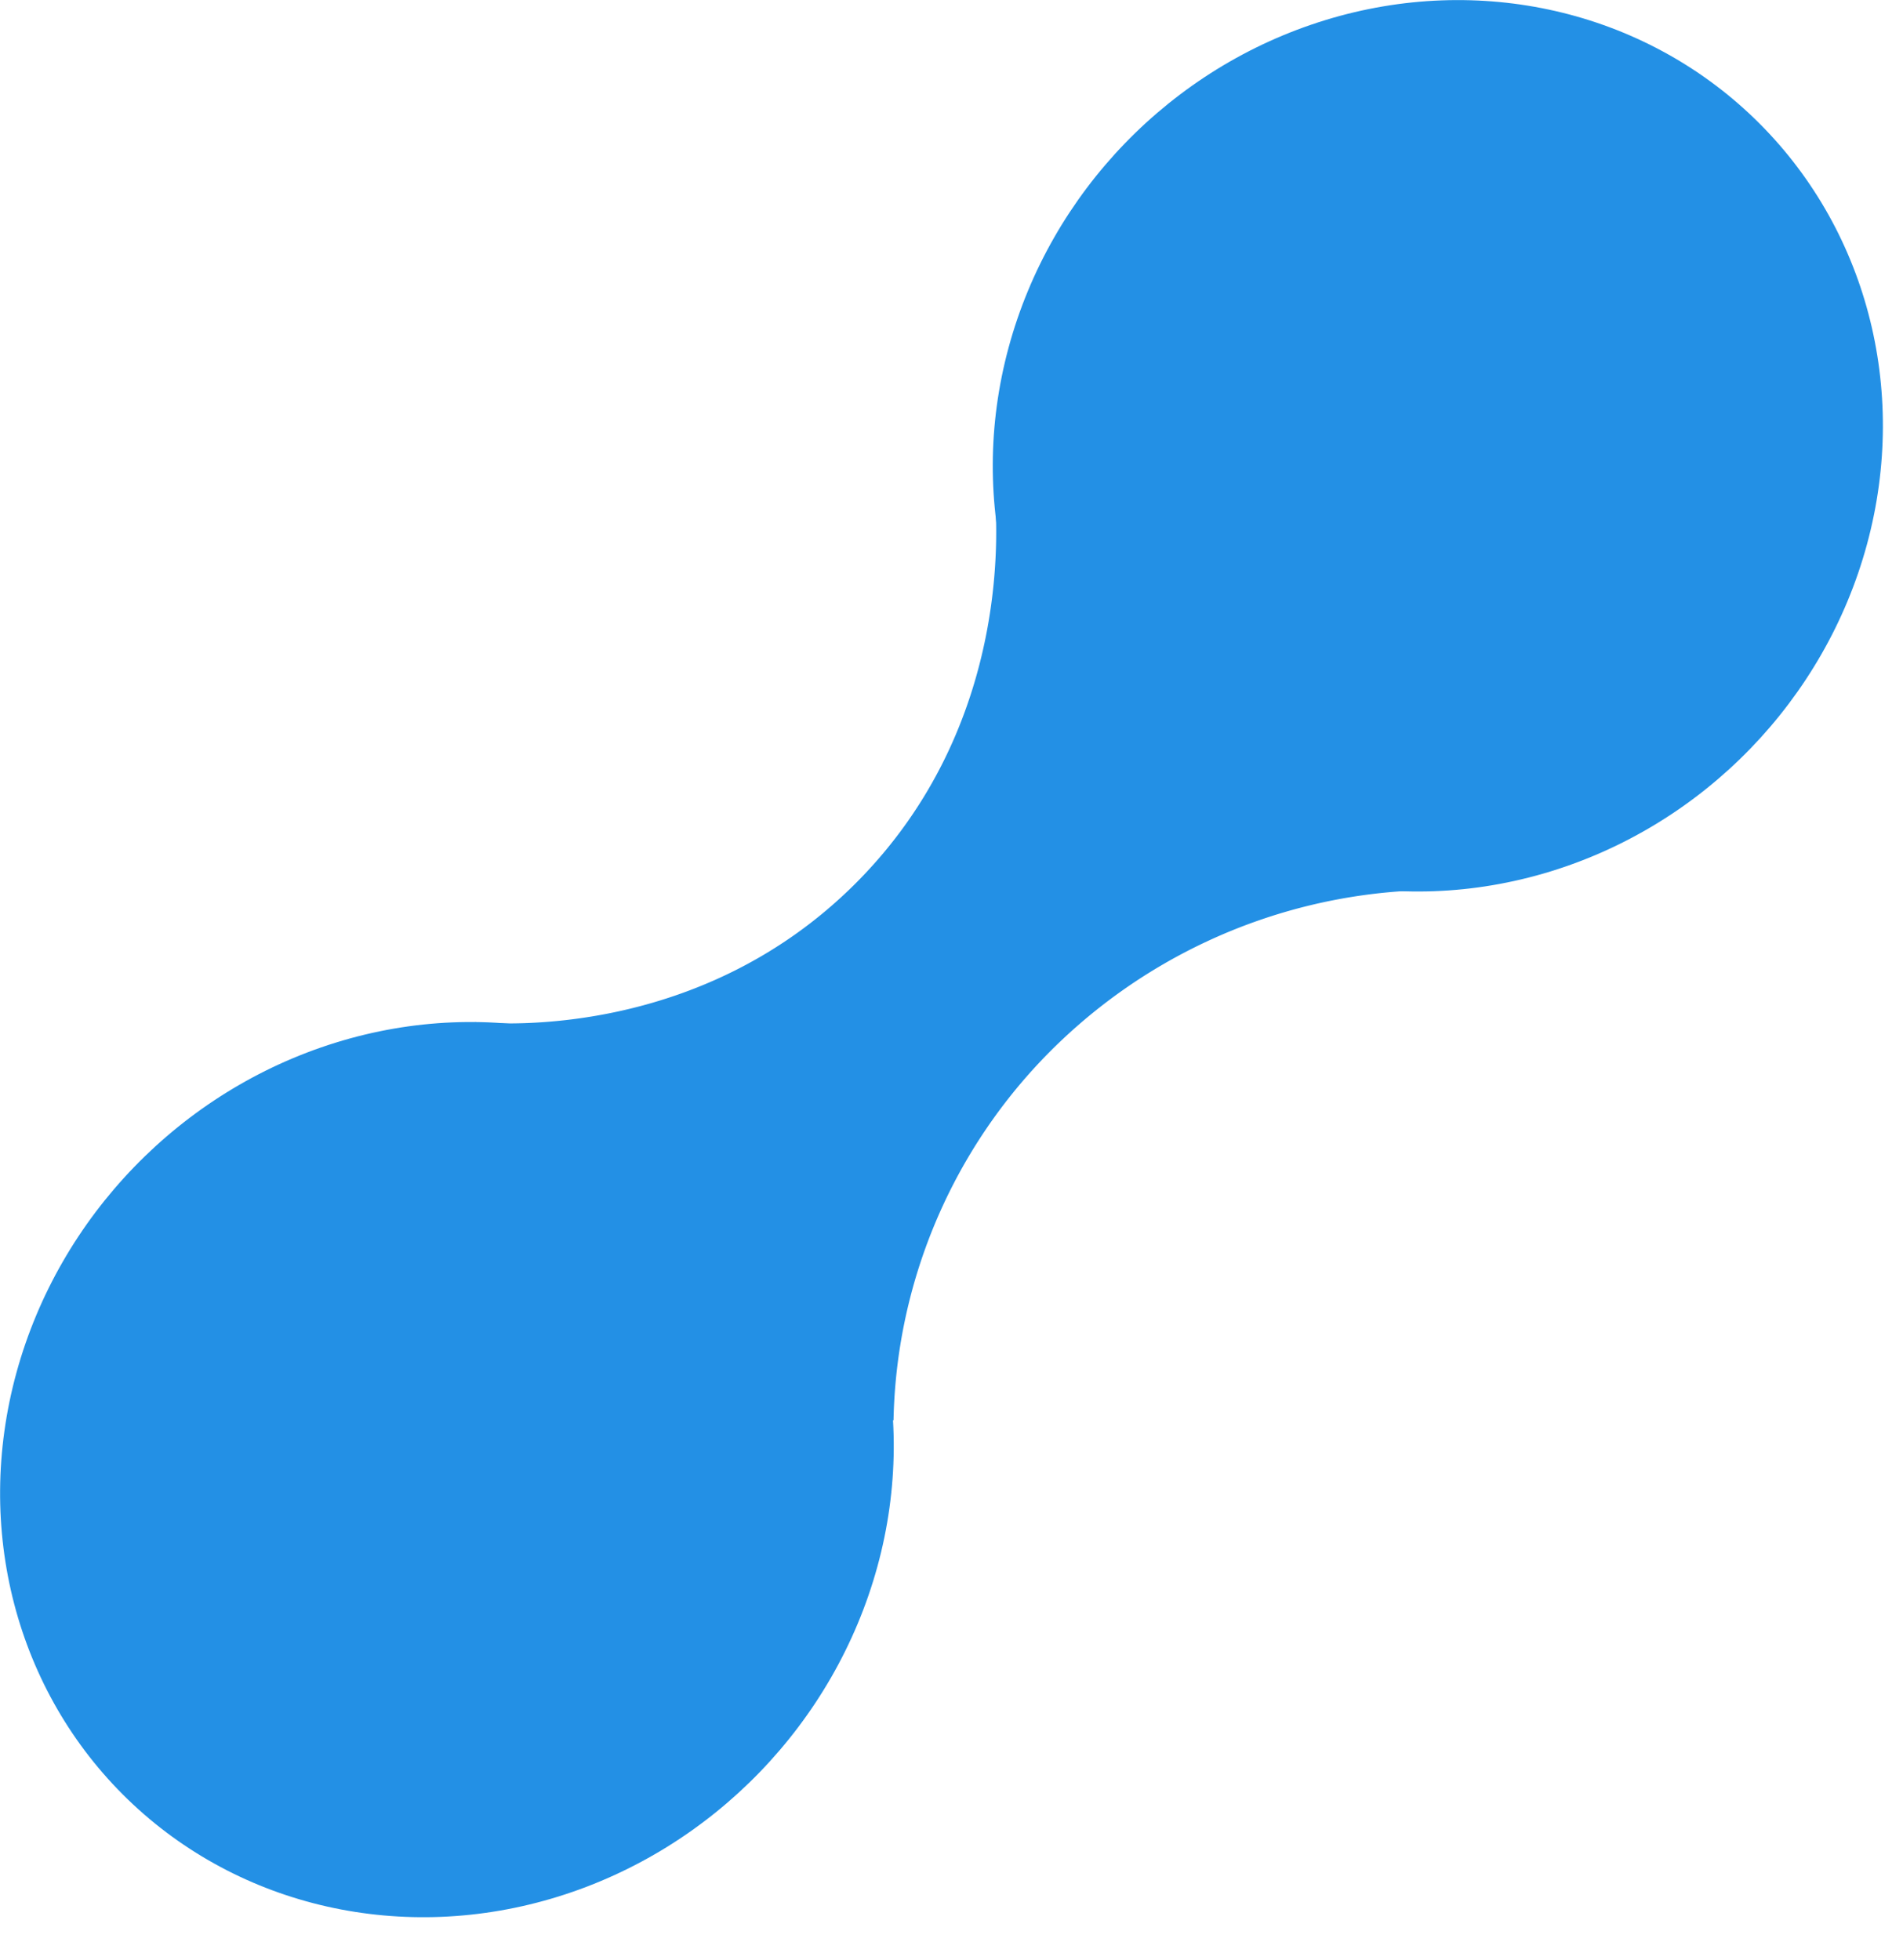 <svg viewBox="0 0 160.479 165.273" xmlns="http://www.w3.org/2000/svg" style="max-height: 500px" width="160.479" height="165.273"><defs><style>.a{isolation:isolate;}.b{fill:#2390e5;}.c{fill:#4ea9f1;}.d{fill:none;}</style><style class="darkreader darkreader--sync" media="screen"/></defs><title>logo</title><g class="a"><path transform="translate(-5.15 -4.8)" d="M299.29,89.06v46.85A58.33,58.33,0,0,1,283.83,141a95.6,95.6,0,0,1-19,1.88q-14.72,0-25.48-6.06a39.81,39.81,0,0,1-16.42-17.5q-5.65-11.43-5.66-27.33,0-15.61,5.66-27a40.16,40.16,0,0,1,16.21-17.5q10.56-6.06,24.87-6.07a55,55,0,0,1,18.87,3.14,41.71,41.71,0,0,1,14.79,9l-5,10.74A47.73,47.73,0,0,0,279,55.87a42,42,0,0,0-14.85-2.51q-15.81,0-24,9.9T231.84,92q0,19.38,8.45,29.35t24.94,10A67.55,67.55,0,0,0,286.48,128V100.08H263.86v-11Z" class="b"/><path transform="translate(-5.15 -4.8)" d="M378.18,106.91H329.13q.67,24.68,21.94,24.68a33.61,33.61,0,0,0,21.66-8l4.23,10a33.34,33.34,0,0,1-11.79,6.62,44.18,44.18,0,0,1-14.37,2.44q-16.5,0-25.89-9.69t-9.4-26.56a42.34,42.34,0,0,1,4.15-19.1,31,31,0,0,1,11.65-13,31.87,31.87,0,0,1,17-4.6q13.91,0,21.87,9.2t8,25.52ZM335.94,85q-4.9,4.74-6.26,13.52h36.38q-.82-8.92-5.32-13.59c-3-3.12-7-4.67-12.12-4.67S339.21,81.86,335.94,85Z" class="b"/><path transform="translate(-5.15 -4.8)" d="M455.17,98v43.79H441.41v-43c0-6.13-1.16-10.6-3.48-13.38s-6-4.19-11.1-4.19q-8.73,0-14,5.58t-5.25,14.92v40H394V91.29a163.46,163.46,0,0,0-1.09-19.8h12.81l1.22,12.13a23.3,23.3,0,0,1,9.47-10.25,27.88,27.88,0,0,1,14.11-3.55Q455.17,69.82,455.17,98Z" class="b"/><path transform="translate(-5.15 -4.8)" d="M537.6,39.14V141.77H524v-12a21.36,21.36,0,0,1-8.93,9.62,27.66,27.66,0,0,1-13.83,3.34,27.94,27.94,0,0,1-15.8-4.6,30.51,30.51,0,0,1-10.84-12.89,45,45,0,0,1-3.88-19.18A44.88,44.88,0,0,1,474.52,87a29.45,29.45,0,0,1,10.69-12.69,28.82,28.82,0,0,1,16-4.46,27.32,27.32,0,0,1,13.7,3.35,21.46,21.46,0,0,1,8.92,9.48V39.14ZM518.87,125q5.11-6.63,5.11-18.62t-5.11-18.61q-5.11-6.63-14.38-6.63t-14.64,6.56q-5.25,6.56-5.25,18.4,0,12,5.25,18.76t14.51,6.76Q513.75,131.59,518.87,125Z" class="b"/><path transform="translate(-5.15 -4.8)" d="M616.36,106.91H567.31q.68,24.68,21.94,24.68a33.61,33.61,0,0,0,21.66-8l4.22,10a33.29,33.29,0,0,1-11.78,6.62A44.2,44.2,0,0,1,589,142.74q-16.49,0-25.89-9.69t-9.4-26.56a42.35,42.35,0,0,1,4.16-19.1,31,31,0,0,1,11.65-13,31.84,31.84,0,0,1,17-4.6q13.9,0,21.87,9.2t8,25.52ZM574.12,85q-4.9,4.74-6.27,13.52h36.38q-.81-8.92-5.31-13.59t-12.13-4.67Q579,80.28,574.12,85Z" class="b"/><path transform="translate(-5.15 -4.8)" d="M672.91,70.79l-.28,12.83a22.46,22.46,0,0,0-8-1.39q-9.4,0-14.11,5.79t-4.7,14.57v39.18H632.17V91.29a163.46,163.46,0,0,0-1.09-19.8h12.8l1.23,12.69a21.67,21.67,0,0,1,8.45-10.67,23.11,23.11,0,0,1,12.81-3.69A24.17,24.17,0,0,1,672.91,70.79Z" class="b"/></g><g class="a"><path transform="translate(-5.15 -4.8)" d="M773.75,141.78,763.6,117.3H715.52l-10.15,24.48h-14l42.33-99H745.3l42.47,99ZM720.19,105.9h38.73L739.56,58.75Z" class="c"/><path transform="translate(-5.15 -4.8)" d="M800.05,42.76h39.53q15,0,23.31,7.58T871.23,71q0,13.08-8.48,20.65t-23.17,7.58H813.81v42.56H800.05ZM838,87.82q9.88,0,14.89-4.31t5-12.52q0-8.07-5-12.38T838,54.3H813.81V87.82Z" class="c"/><path transform="translate(-5.15 -4.8)" d="M887.92,141.78v-99h13.76v99Z" class="c"/></g><path transform="translate(-5.15 -4.8)" d="M44.6,61.7" class="b"/><ellipse transform="translate(2.9 98.97) rotate(-45.95)" ry="36.7" rx="38.4" cy="42.39" cx="126.4" class="b"/><ellipse transform="translate(-84.62 65.21) rotate(-45.95)" ry="36.7" rx="38.7" cy="128.74" cx="42.83" class="b"/><path transform="translate(-5.15 -4.8)" d="M80.5,124.6Q62.8,107.8,45.2,91c2.4.2,19.1,1.3,32.1-11.7C90.8,65.8,89.2,48.3,89,46.1q17.7,16.95,35.4,33.8A46.31,46.31,0,0,0,92.9,94.3,45.36,45.36,0,0,0,80.5,124.6Z" class="b"/><path transform="translate(-5.15 -4.8)" d="M104.9,107" class="d"/></svg>
